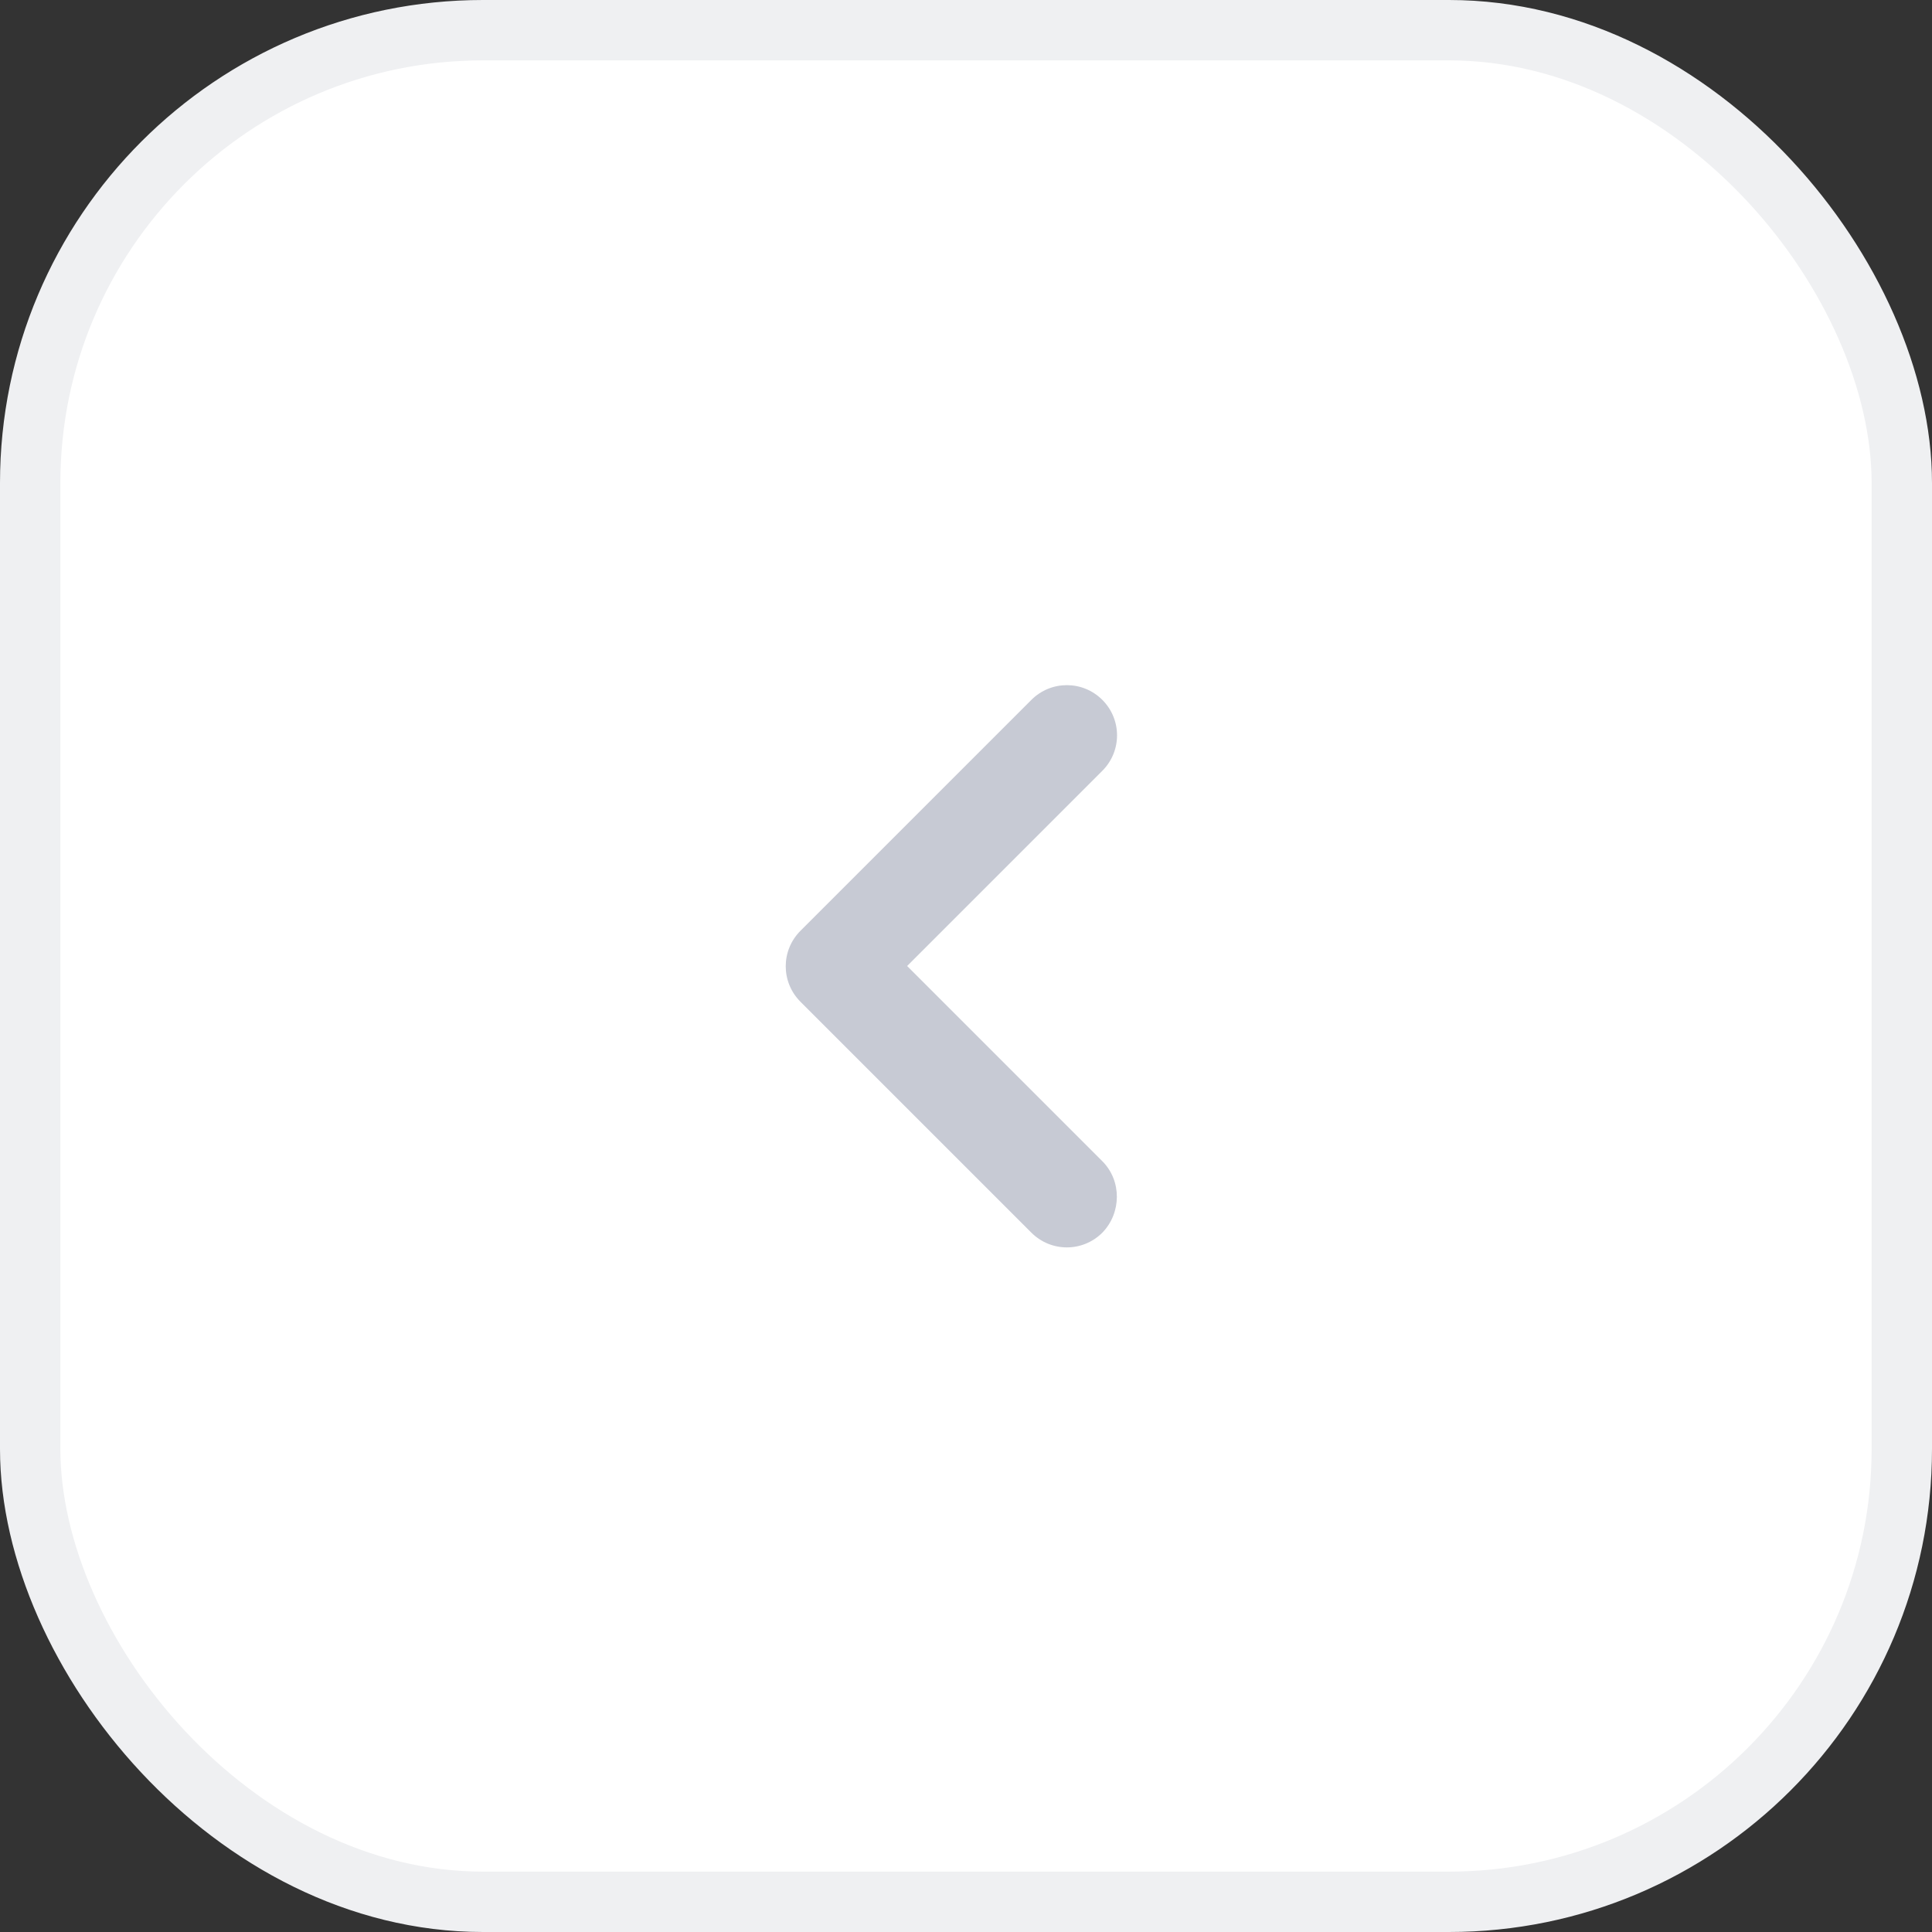 <svg width="32" height="32" viewBox="0 0 32 32" fill="none" xmlns="http://www.w3.org/2000/svg">
<rect x="0" y="0" width="32" height="32" fill="#333333" stroke="none"/>
<rect x="0.5" y="0.5" width="31" height="31" rx="7.5" fill="white"/>
<g opacity="0.5">
<path d="M18.258 19.233L15.025 16L18.258 12.767C18.583 12.442 18.583 11.917 18.258 11.592C17.933 11.267 17.408 11.267 17.083 11.592L13.258 15.417C12.933 15.742 12.933 16.267 13.258 16.592L17.083 20.417C17.408 20.742 17.933 20.742 18.258 20.417C18.575 20.092 18.583 19.558 18.258 19.233Z" fill="#9095A9"/>
</g>
<rect x="0.5" y="0.5" width="31" height="31" rx="7.5" stroke="#EFF0F2"/>
</svg>
